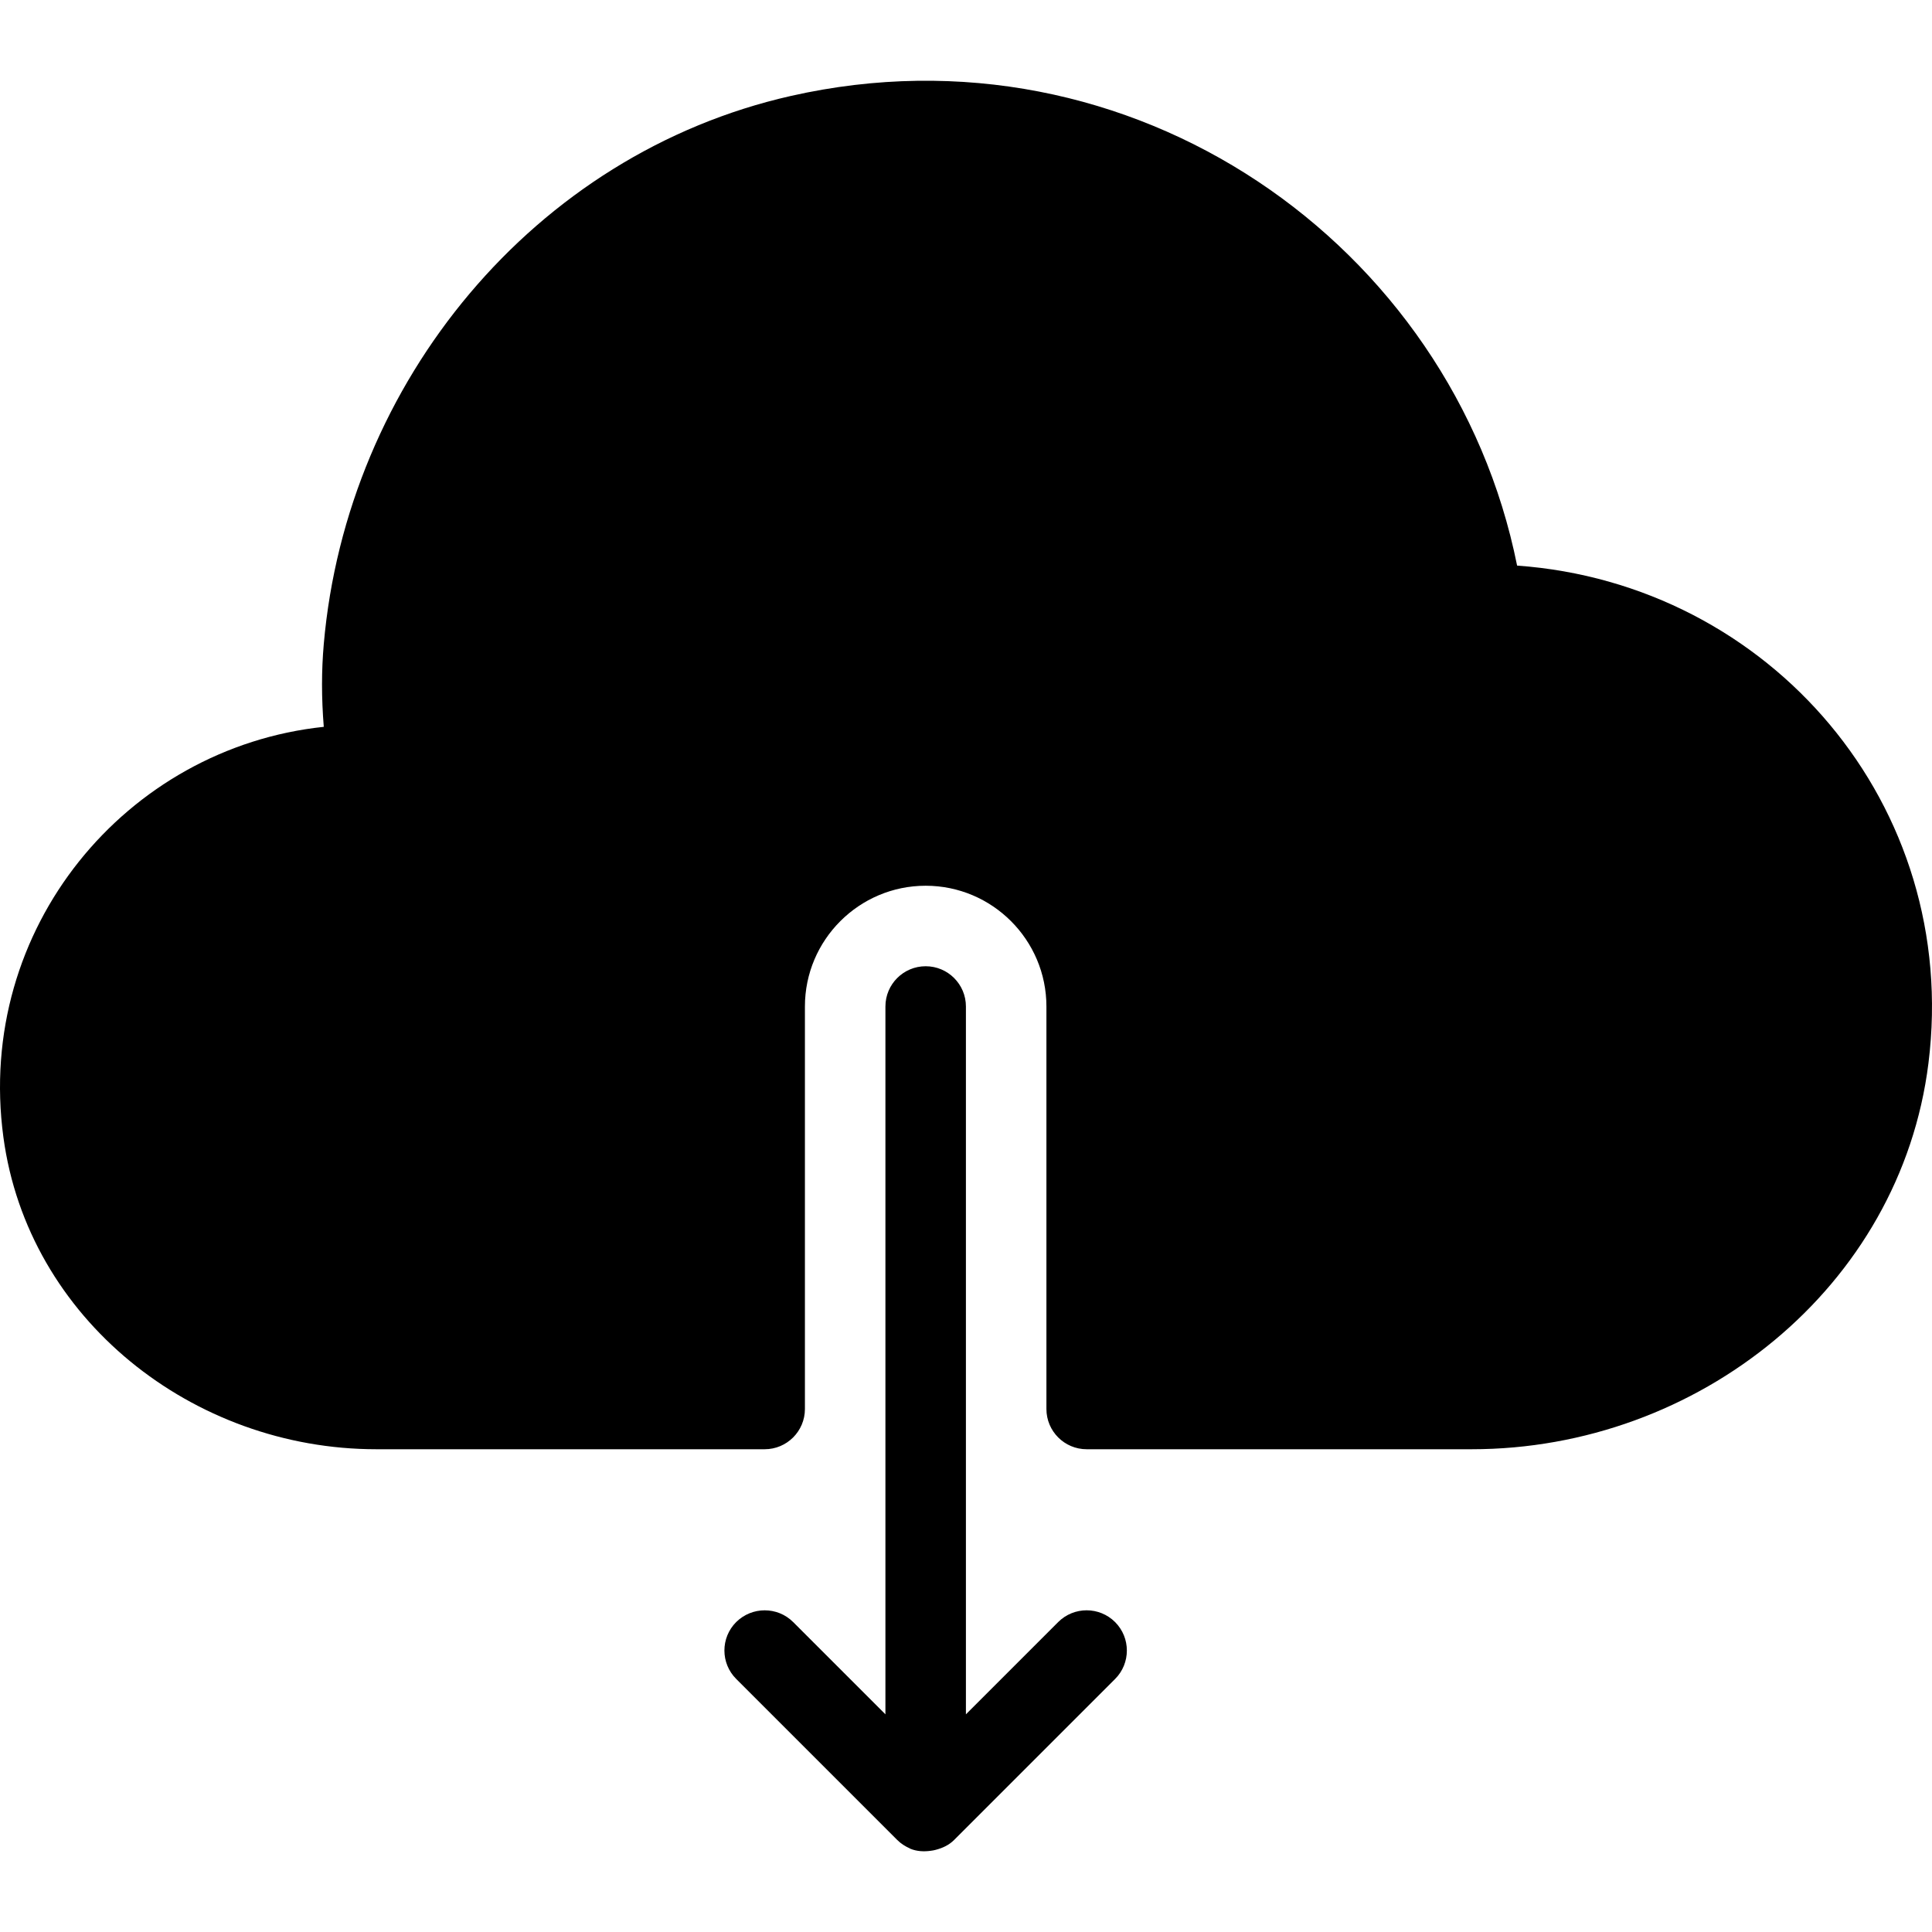 <?xml version="1.0" encoding="iso-8859-1"?>
<!-- Generator: Adobe Illustrator 19.0.0, SVG Export Plug-In . SVG Version: 6.00 Build 0)  -->
<svg version="1.1" id="Layer_1" xmlns="http://www.w3.org/2000/svg" xmlns:xlink="http://www.w3.org/1999/xlink" x="0px" y="0px"
	 viewBox="0 0 24 24" style="enable-background:new 0 0 24 24;" xml:space="preserve">
<g>
	<g>
		<path d="M18.846,7.026c-0.801-3.996-4.79-6.792-9.022-5.834C6.637,1.913,4.306,4.746,4.022,8.001
			c-0.029,0.336-0.029,0.661,0,1.028c-2.456,0.26-4.329,2.505-3.98,5.096c0.304,2.259,2.353,3.878,4.632,3.878h4.825
			c0.276,0,0.5-0.224,0.5-0.5v-5c0-0.827,0.673-1.5,1.5-1.5s1.5,0.673,1.5,1.5v5c0,0.276,0.224,0.5,0.5,0.5h4.784
			c2.808,0,5.326-2.01,5.673-4.796C24.355,10.007,21.992,7.252,18.846,7.026z M13.145,20.15l-1.146,1.146v-8.793
			c0-0.276-0.224-0.5-0.5-0.5s-0.5,0.224-0.5,0.5v8.793L9.853,20.15c-0.098-0.098-0.226-0.146-0.354-0.146s-0.256,0.049-0.354,0.146
			c-0.195,0.195-0.195,0.512,0.001,0.707l2,2c0.047,0.047,0.101,0.08,0.157,0.105c0.002,0.001,0.003,0.003,0.005,0.004h0.001
			c0.081,0.033,0.168,0.037,0.254,0.025c0.022-0.003,0.041-0.006,0.062-0.012c0.083-0.022,0.162-0.057,0.227-0.122l2-2
			c0.195-0.195,0.195-0.512,0-0.707C13.657,19.955,13.34,19.955,13.145,20.15z"/>
	</g>
</g>
</svg>
